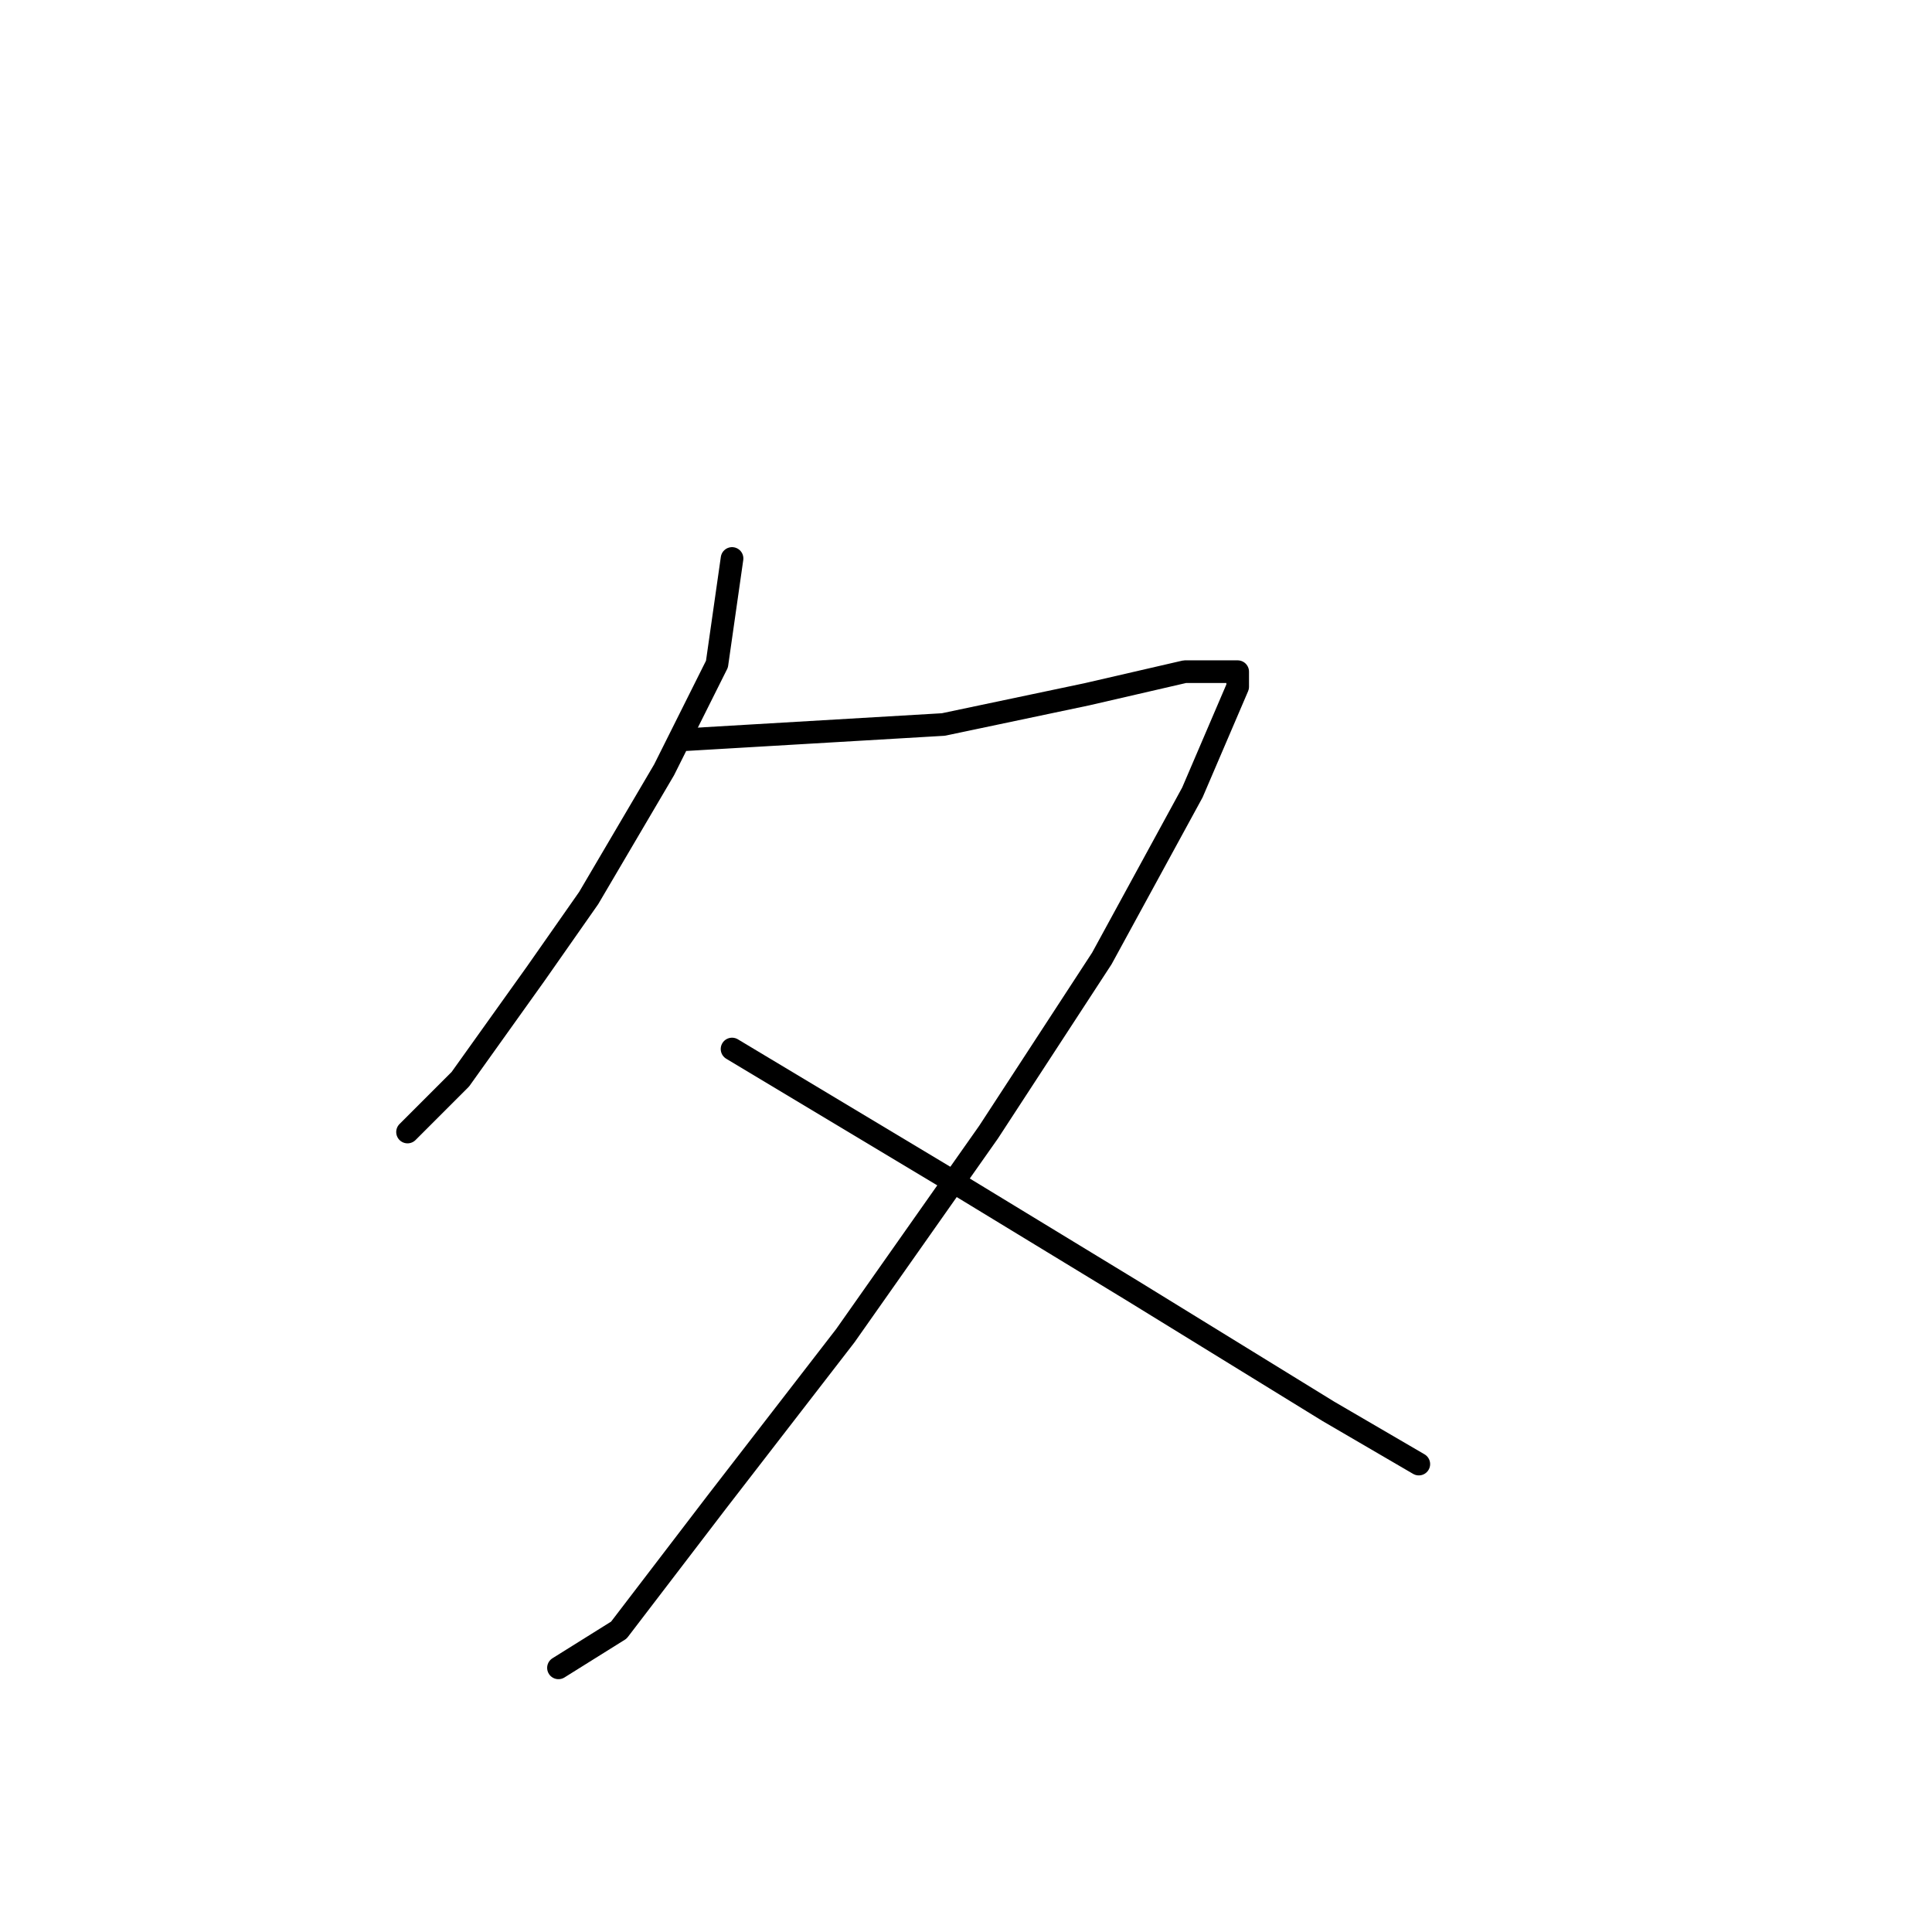 <?xml version="1.0" standalone="no"?>
    <svg width="256" height="256" xmlns="http://www.w3.org/2000/svg" version="1.1">
    <polyline stroke="black" stroke-width="3" stroke-linecap="round" fill="transparent" stroke-linejoin="round" points="97 74 96 81 95 88 88 102 78 119 71 129 61 143 54 150 54 150 " />
        <polyline stroke="black" stroke-width="3" stroke-linecap="round" fill="transparent" stroke-linejoin="round" points="91 98 108 97 125 96 144 92 157 89 161 89 164 89 164 91 158 105 146 127 131 150 112 177 95 199 82 216 74 221 74 221 " />
        <polyline stroke="black" stroke-width="3" stroke-linecap="round" fill="transparent" stroke-linejoin="round" points="97 139 112 148 127 157 150 171 176 187 188 194 188 194 " />
        </svg>